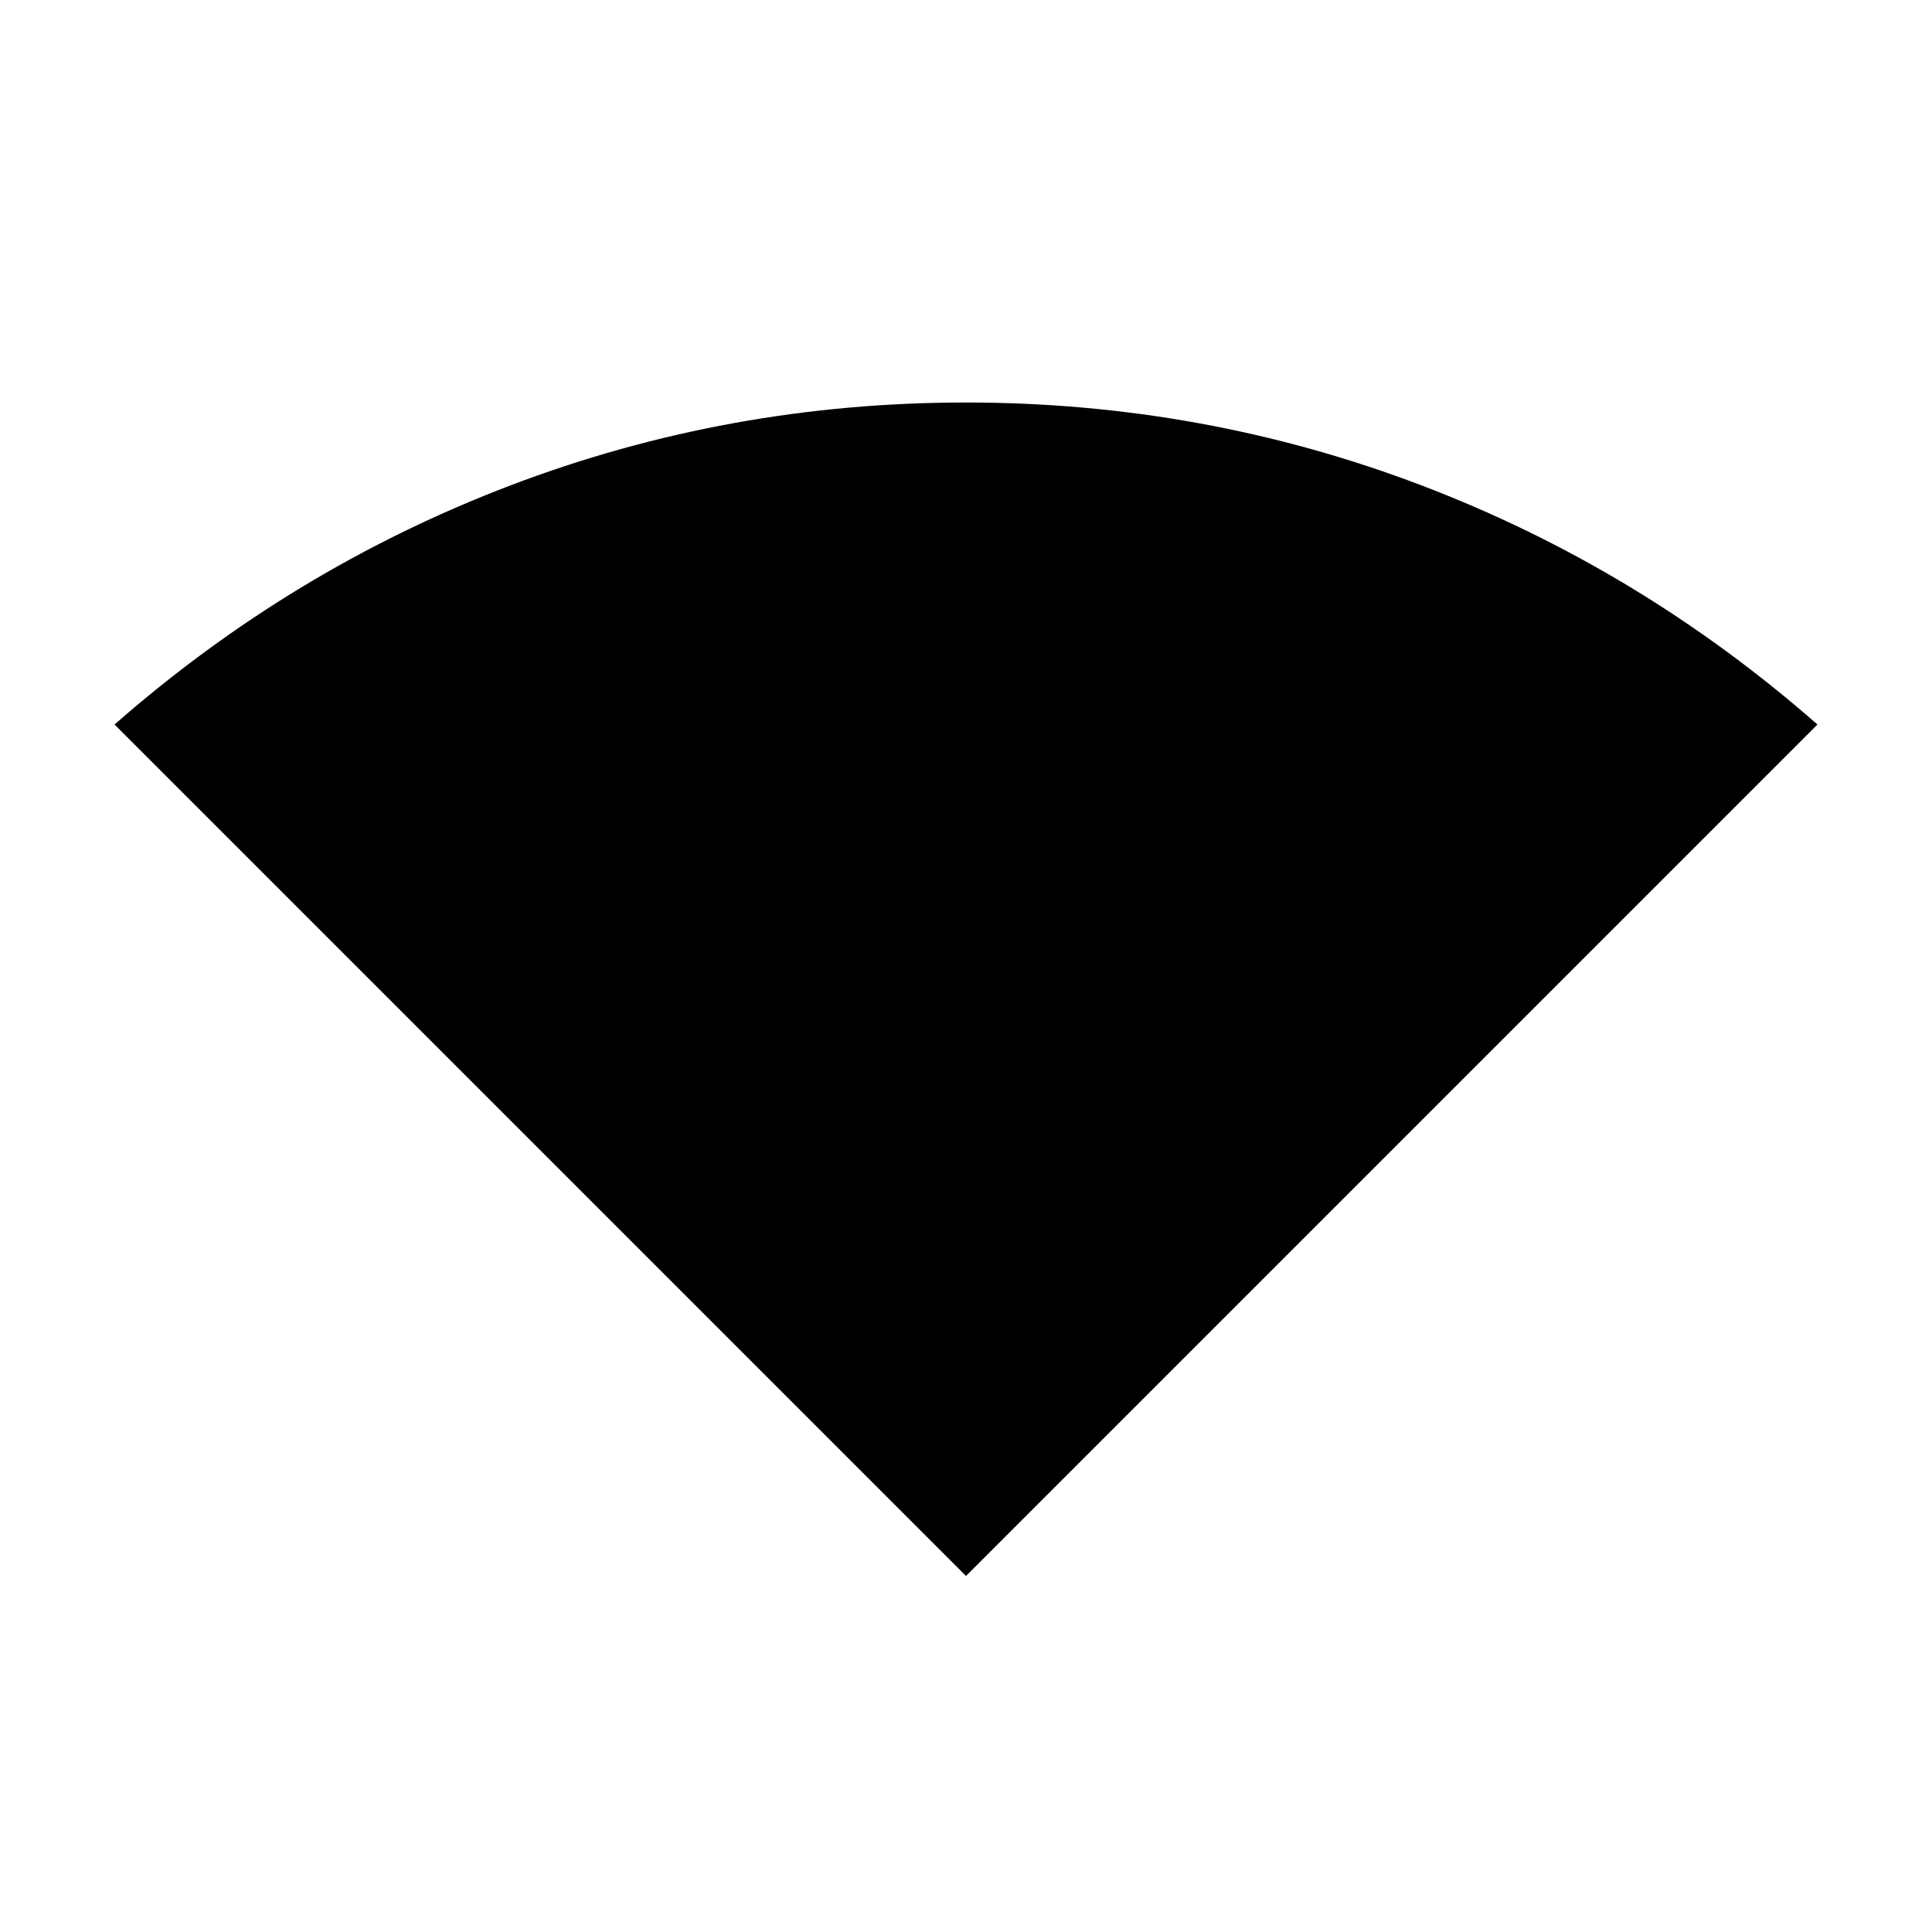 <svg xmlns="http://www.w3.org/2000/svg" height="40" viewBox="0 -960 960 960" width="40"><path d="M480-176.92 56.92-600q88.44-77.56 196.66-118.78Q361.79-760 480-760t226.42 41.22Q814.64-677.56 903.08-600L480-176.92Z"/></svg>